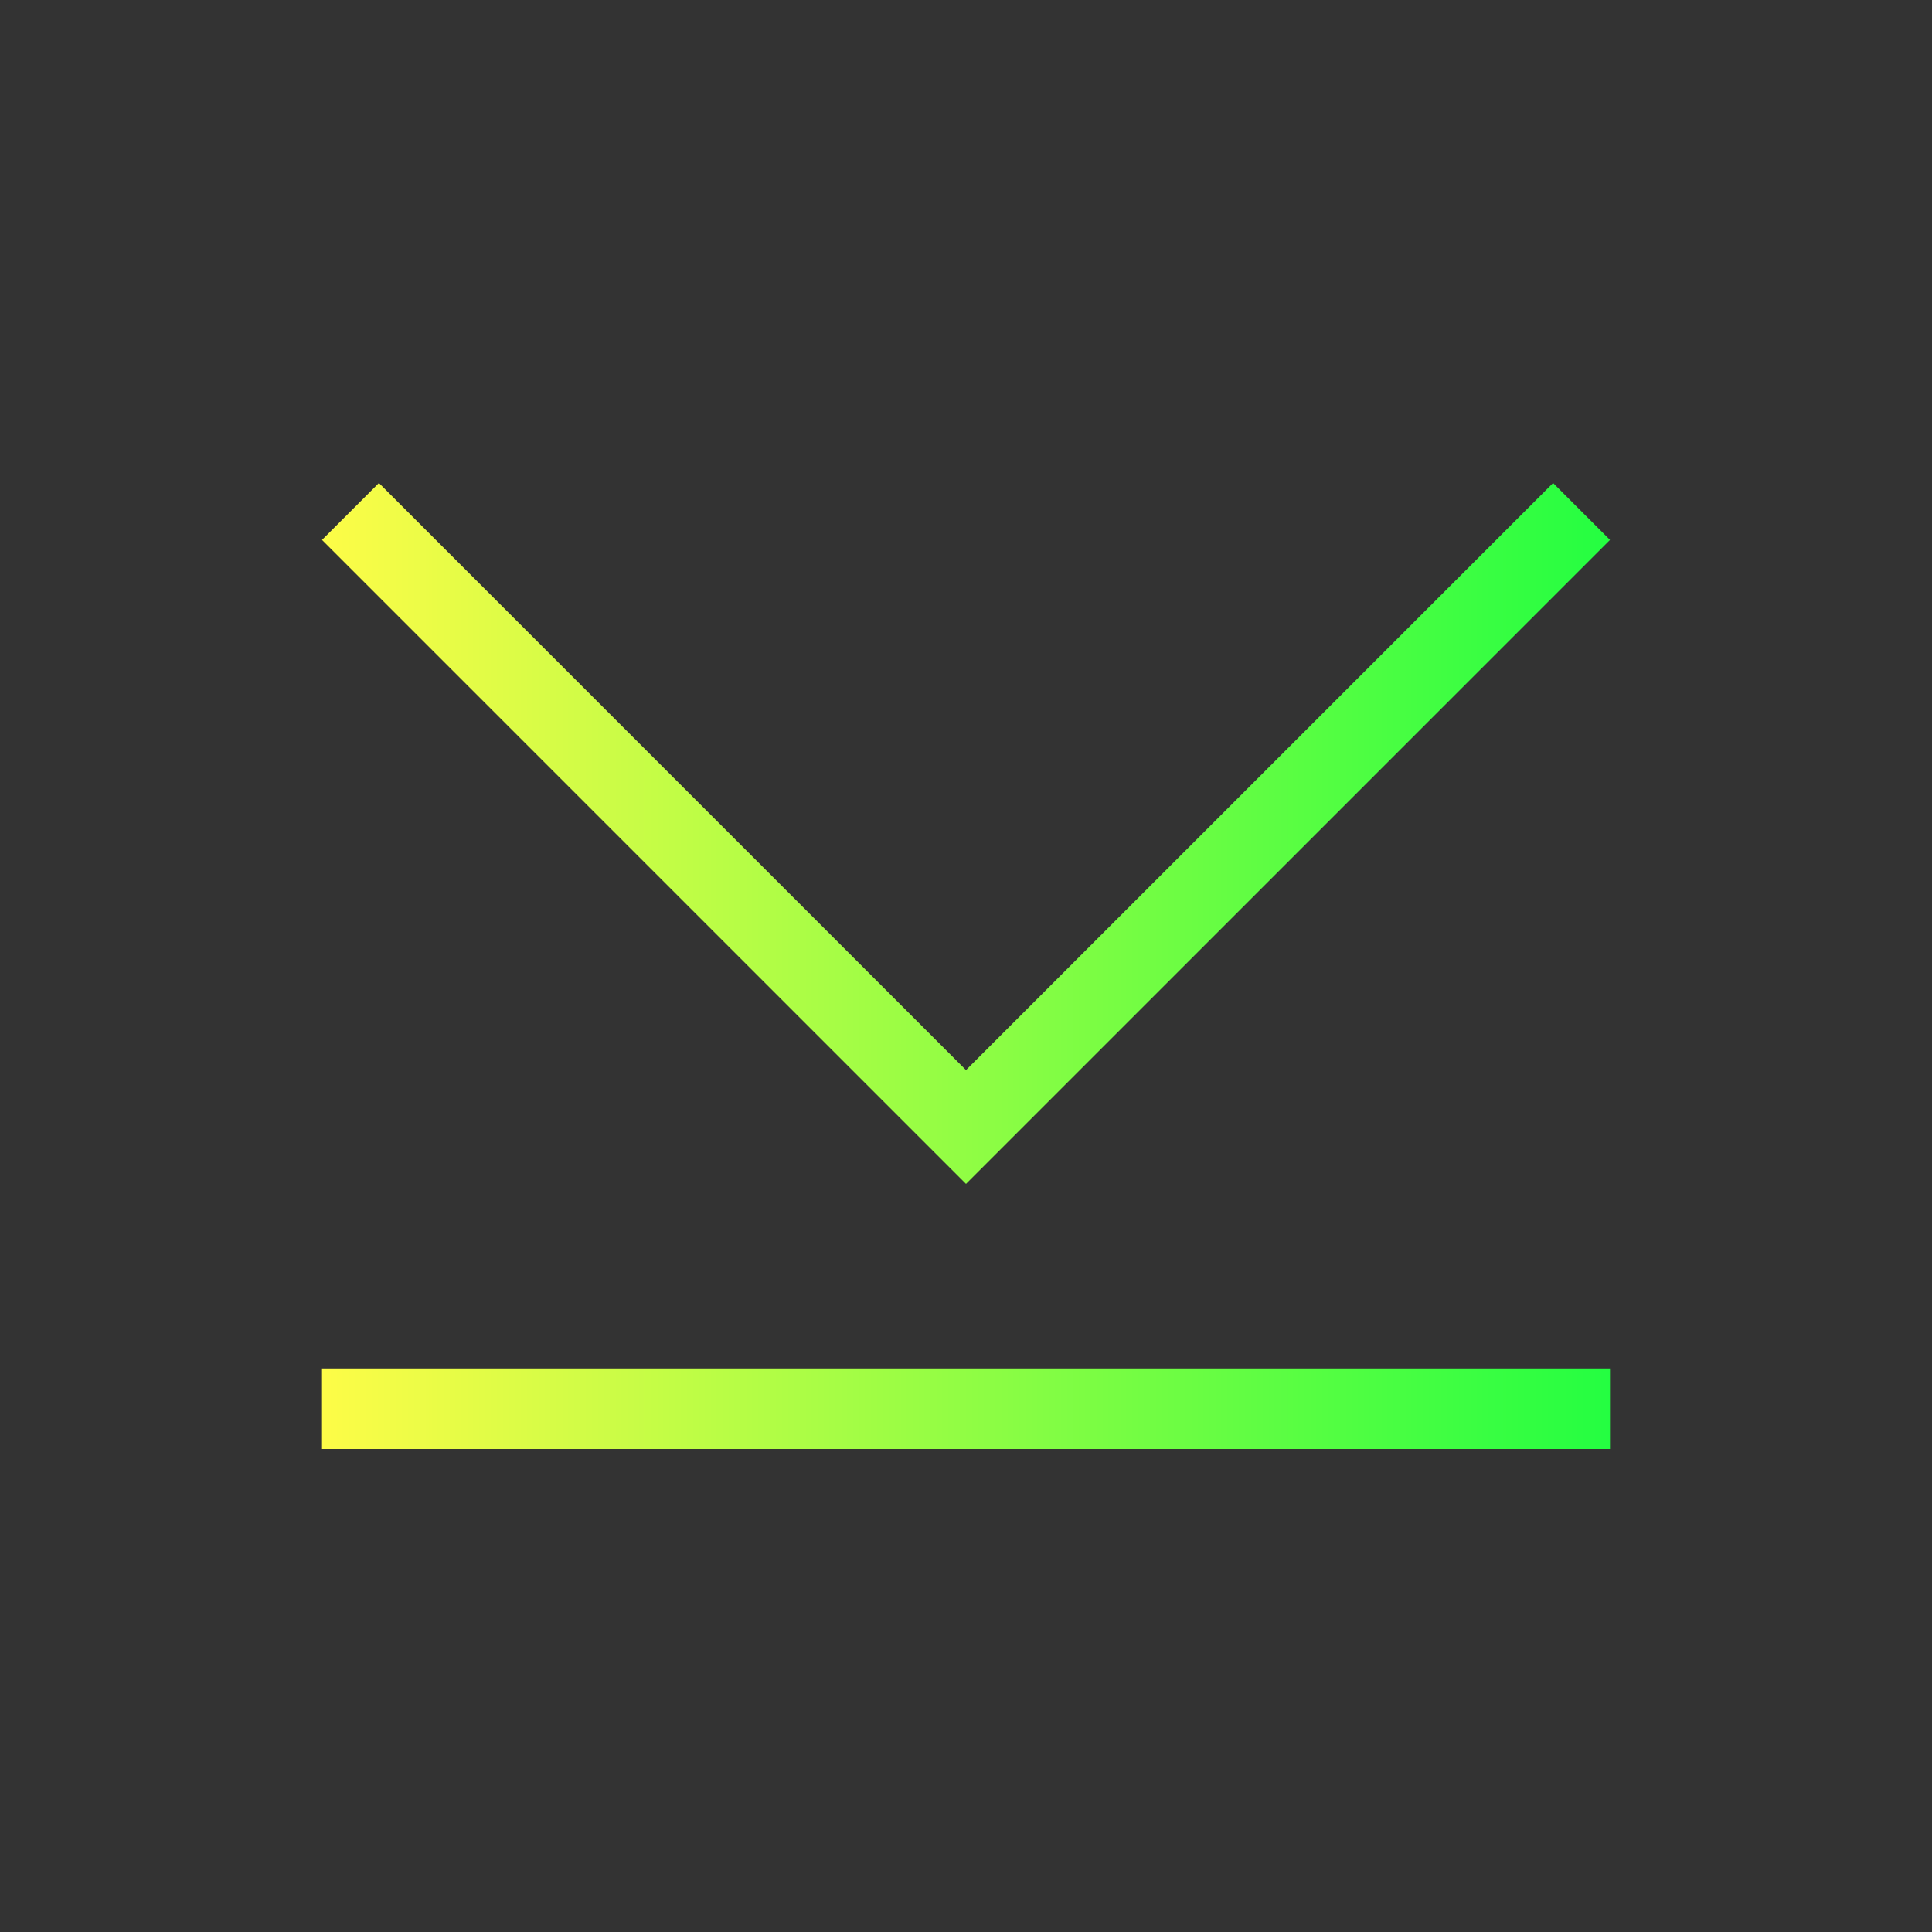 <svg width="24" height="24" viewBox="0 0 24 24" fill="none" xmlns="http://www.w3.org/2000/svg">
<rect x="0" y="0" width="24" height="24" fill="#333333" stroke="none"/>
<path d="M4.707 6L4 6.707L10.125 12.832L12 14.707L13.875 12.832L20 6.707L19.293 6L13.168 12.125L12 13.293L10.832 12.125L4.707 6ZM4 17V18H20V17H4Z" fill="url(#paint0_linear_10_16043)"/>
<defs>
<linearGradient id="paint0_linear_10_16043" x1="4" y1="12" x2="20" y2="12" gradientUnits="userSpaceOnUse">
<stop stop-color="#FDFC47"/>
<stop offset="1" stop-color="#24FE41"/>
</linearGradient>
</defs>
</svg>
